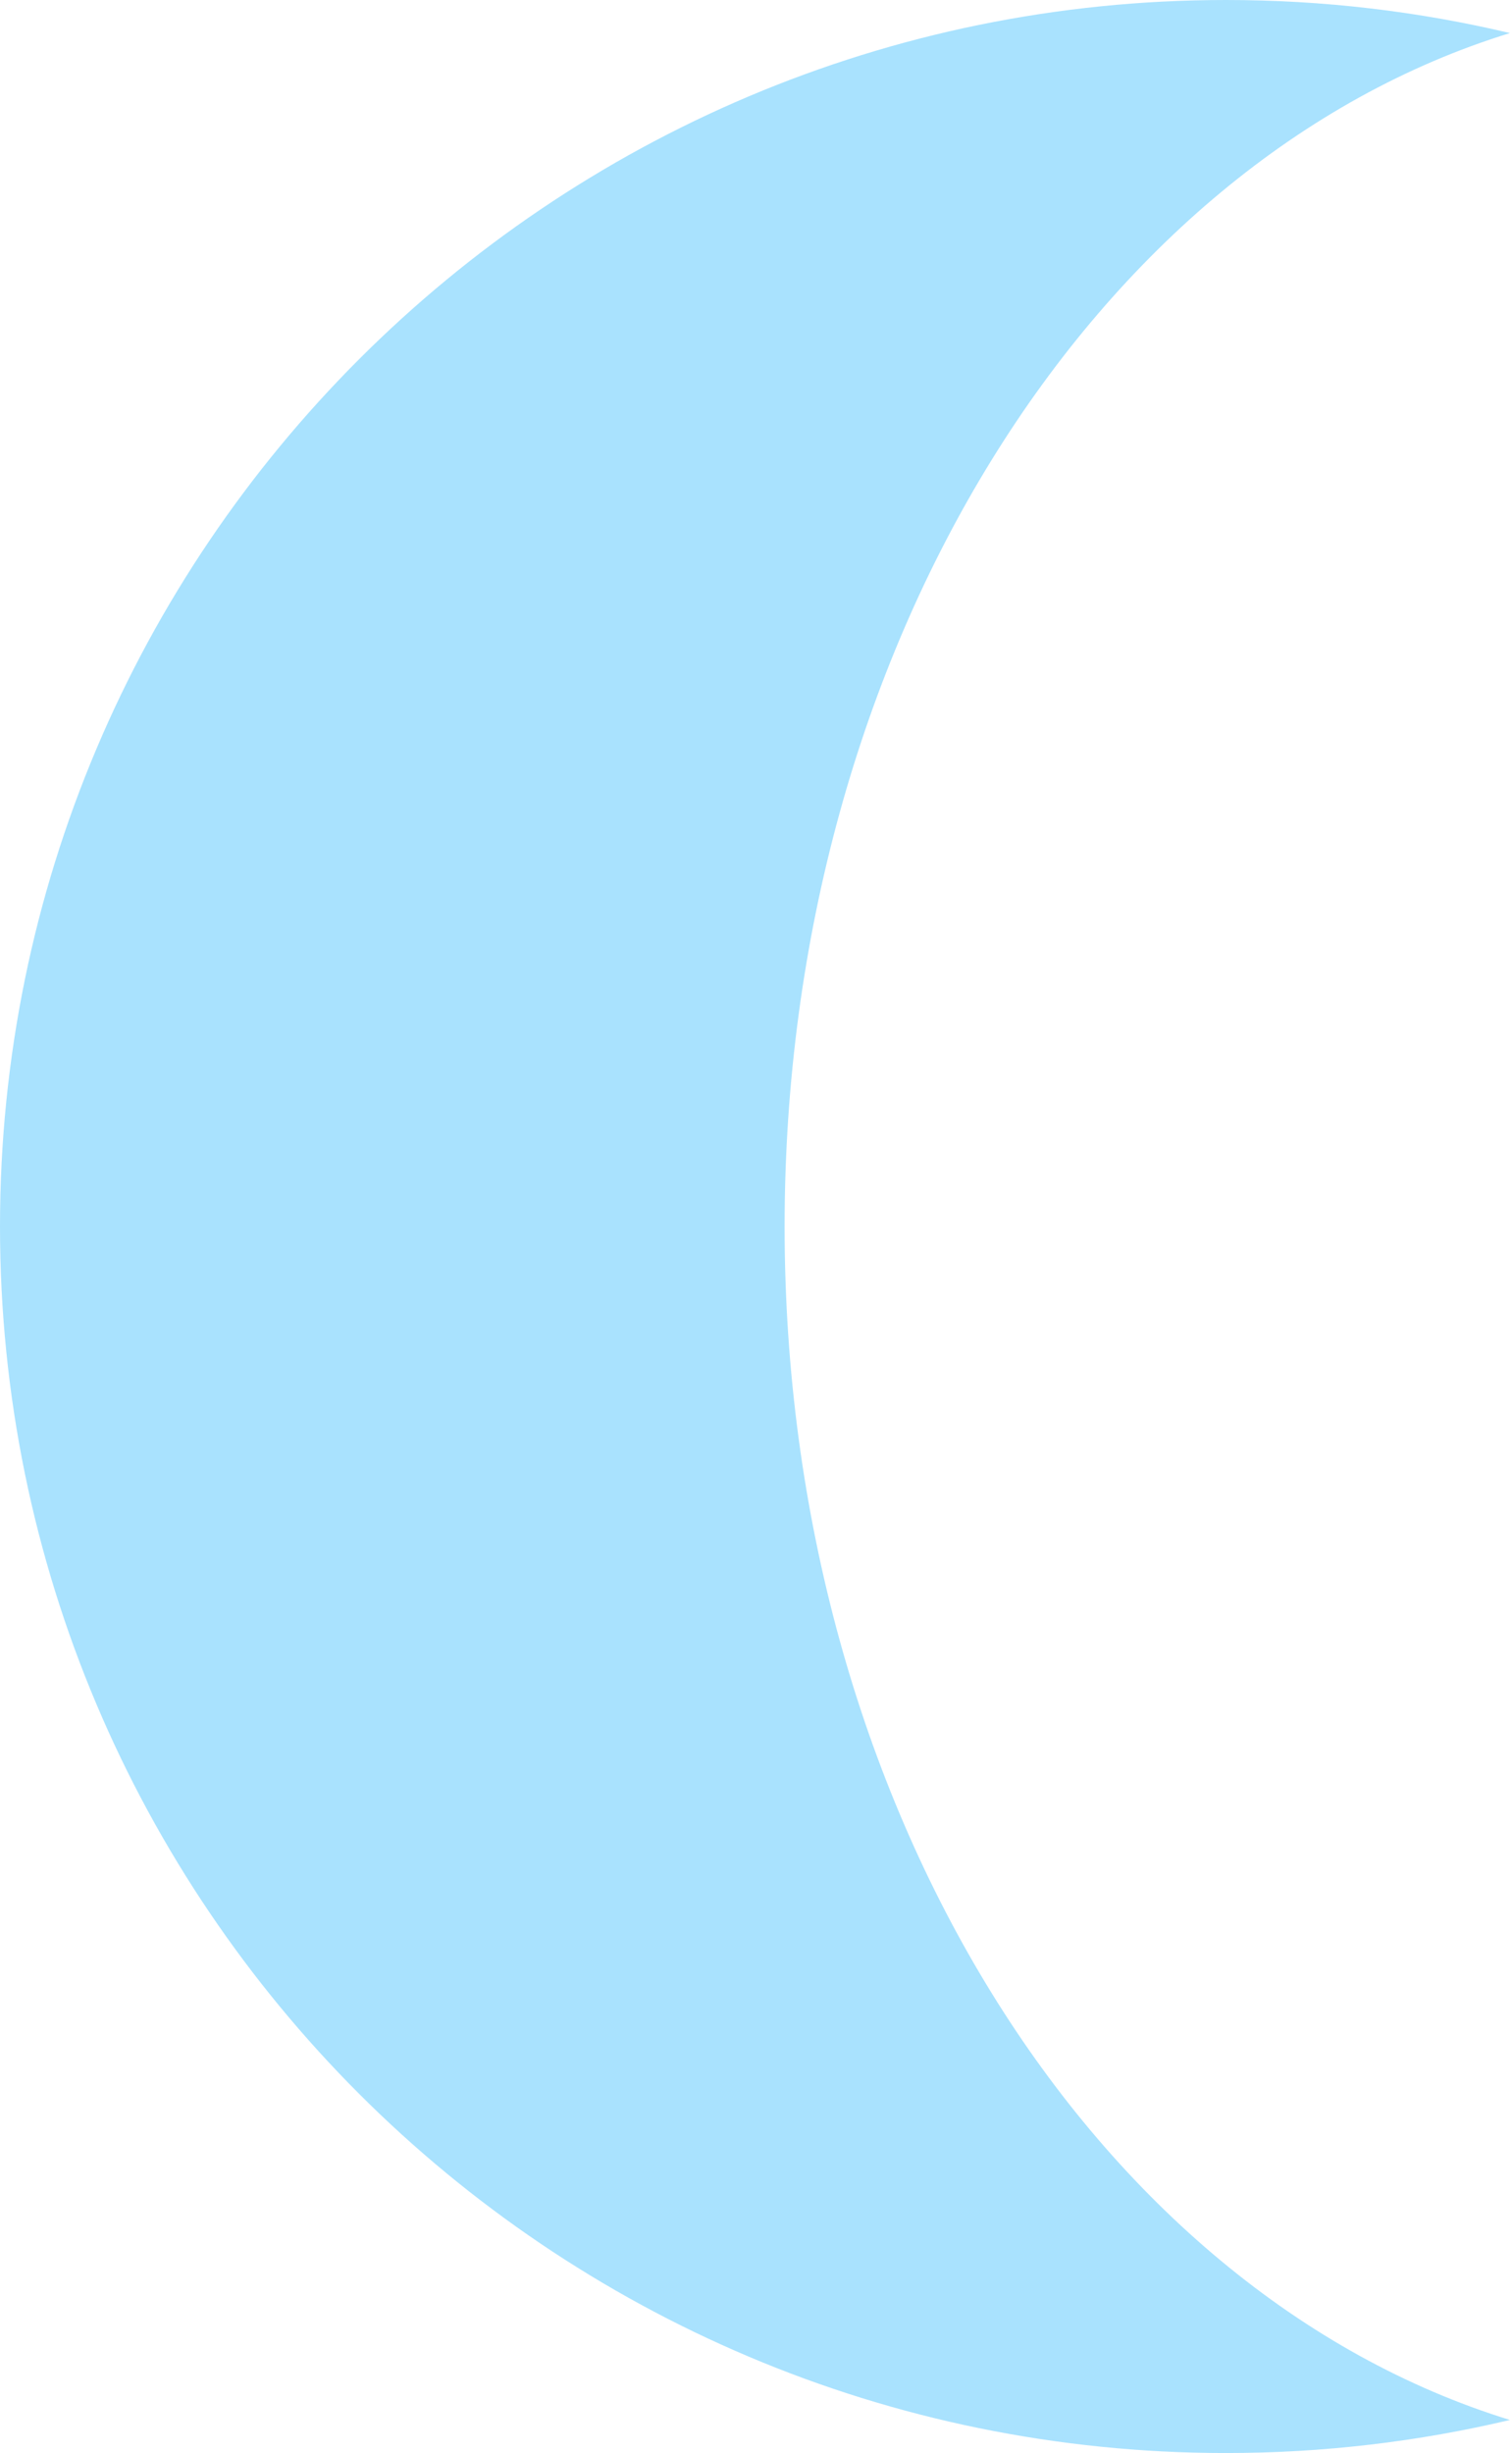 <svg width="185" height="300" viewBox="0 0 185 300" fill="none" xmlns="http://www.w3.org/2000/svg">
<path fill-rule="evenodd" clip-rule="evenodd" d="M184.746 4.045C133.857 19.719 96 79.118 96 150C96 220.882 133.857 280.281 184.746 295.955C173.594 298.6 161.961 300 150 300C67.157 300 0 232.843 0 150C0 67.157 67.157 0 150 0C161.961 0 173.594 1.4 184.746 4.045Z" fill="#A9E2FE"/>
</svg>
